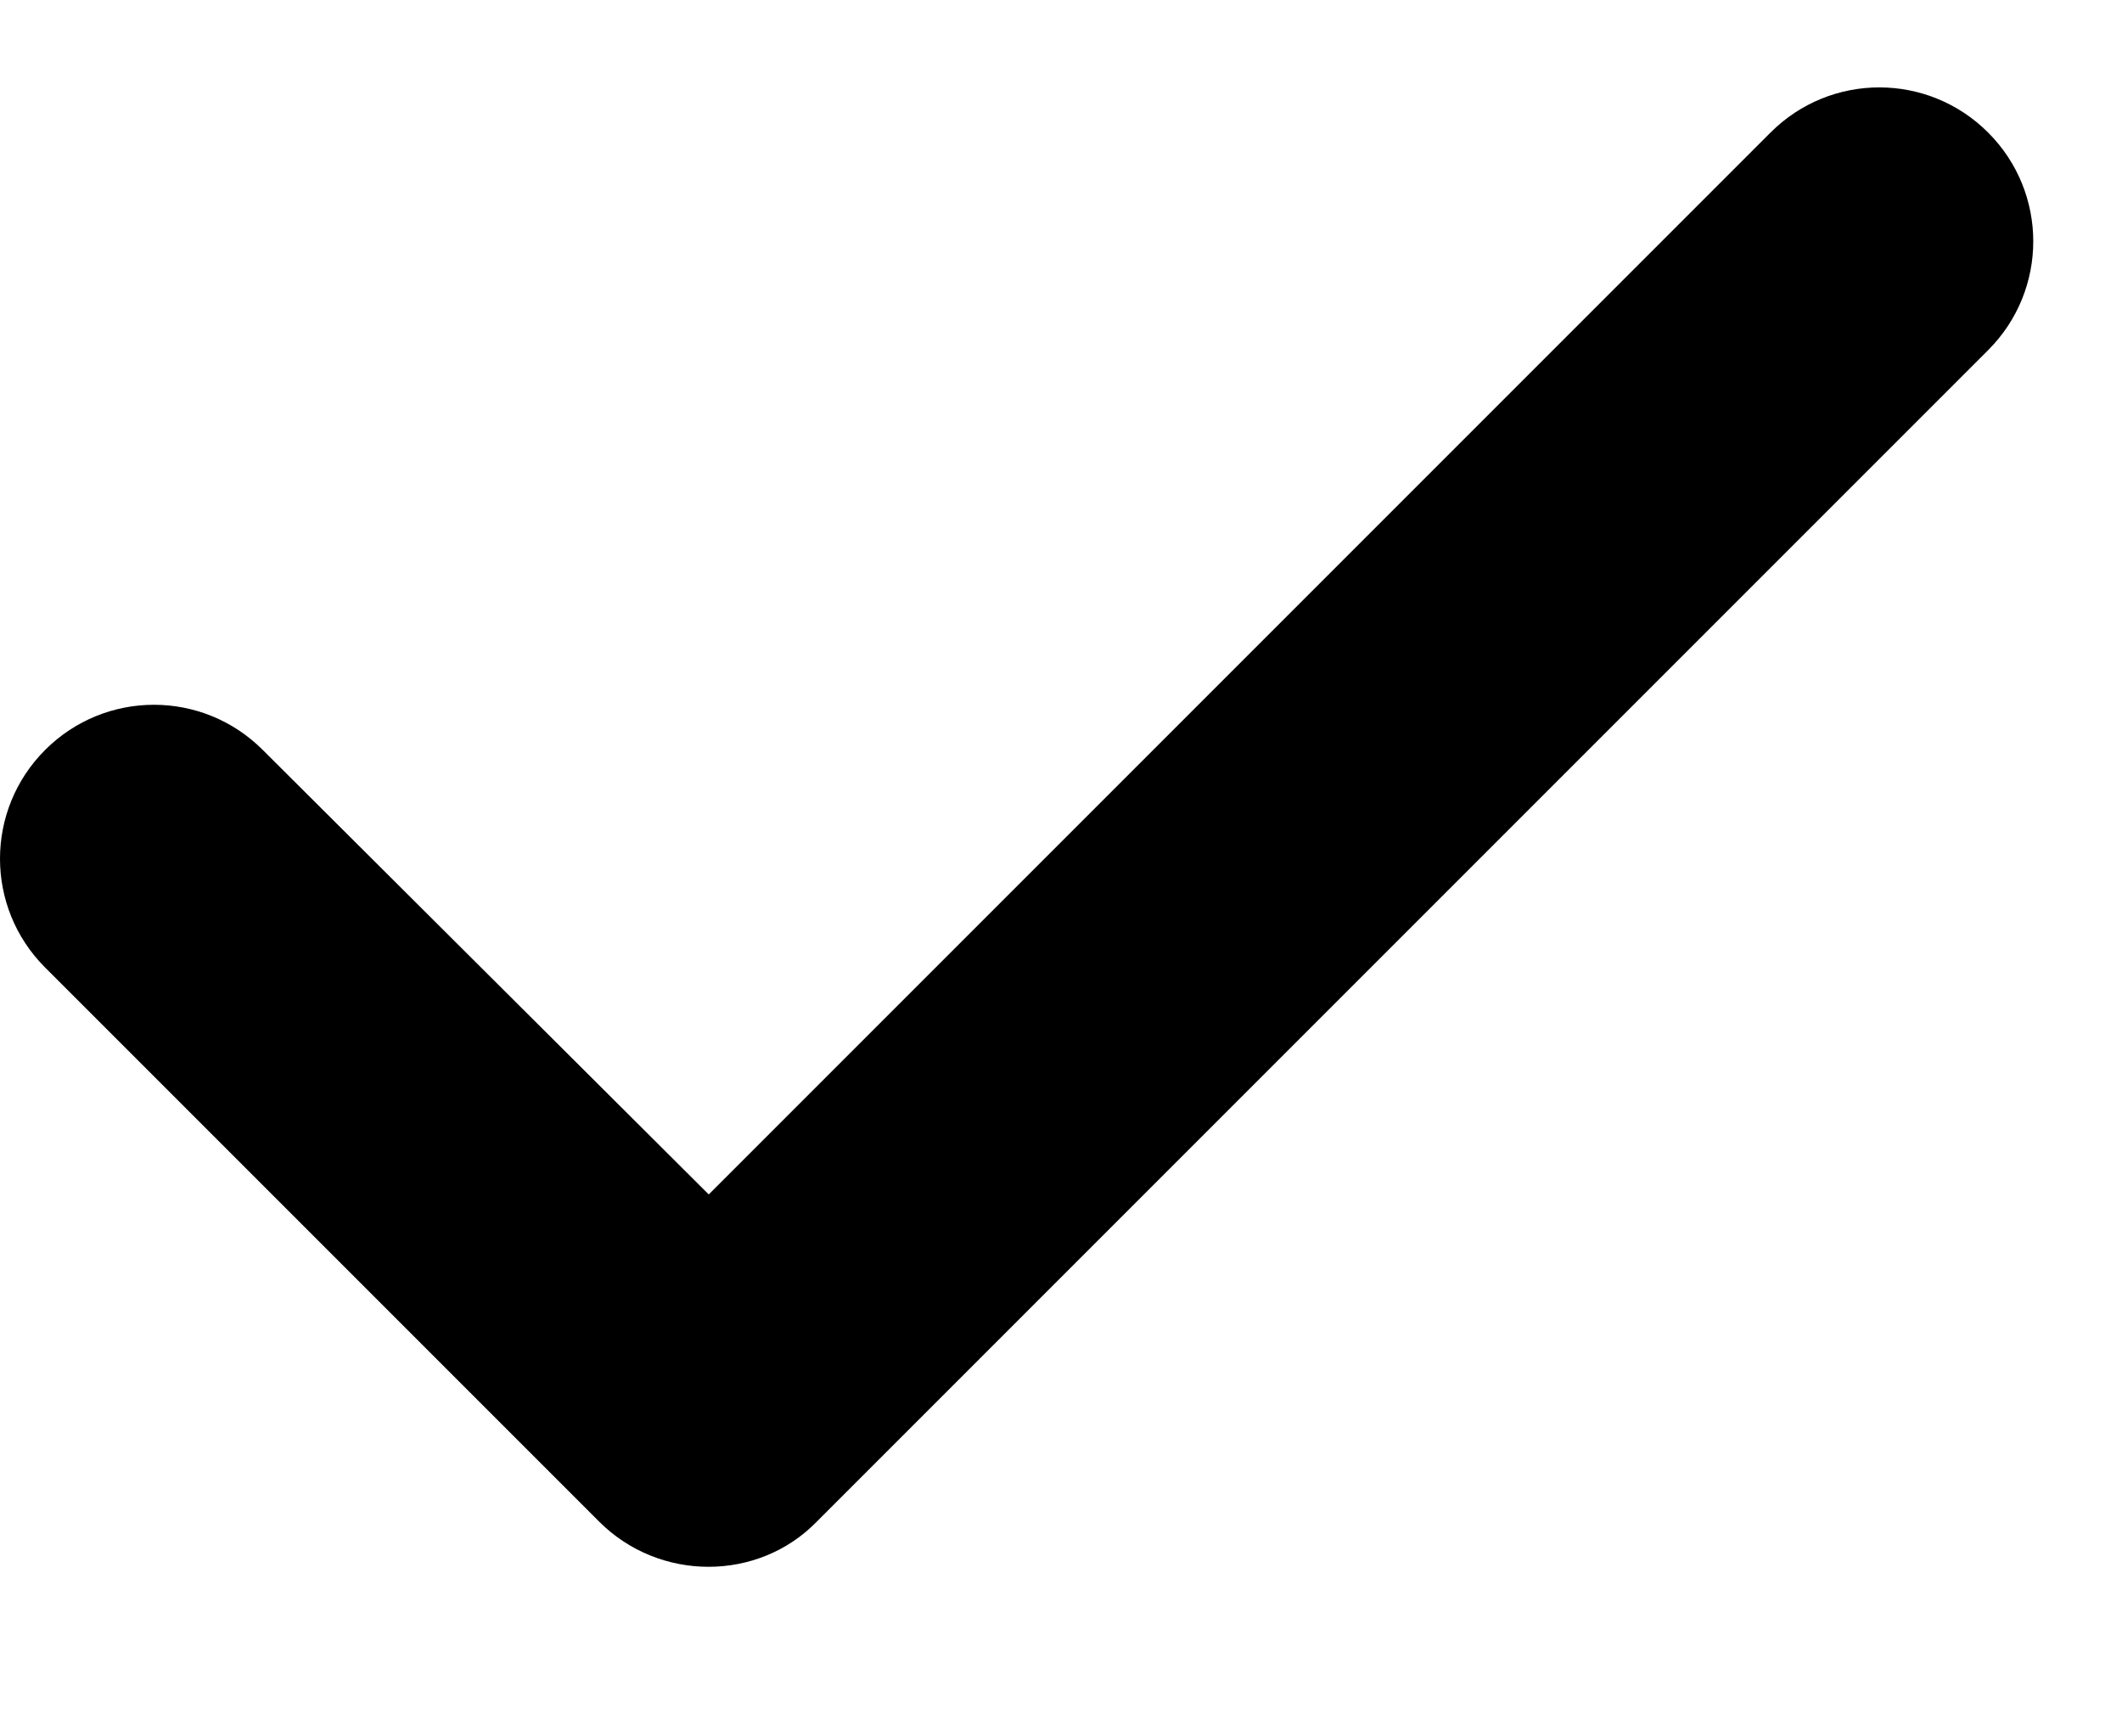 <svg viewBox="0 0 11 9" fill="none" xmlns="http://www.w3.org/2000/svg">
<path d="M3.106 7.887L0.234 5.015C-0.078 4.703 -0.078 4.199 0.234 3.887C0.546 3.575 1.05 3.575 1.362 3.887L3.674 6.191L9.178 0.687C9.49 0.375 9.994 0.375 10.306 0.687C10.618 0.999 10.618 1.503 10.306 1.815L4.234 7.887C3.93 8.199 3.418 8.199 3.106 7.887Z" fill="currentColor"/>
</svg>
